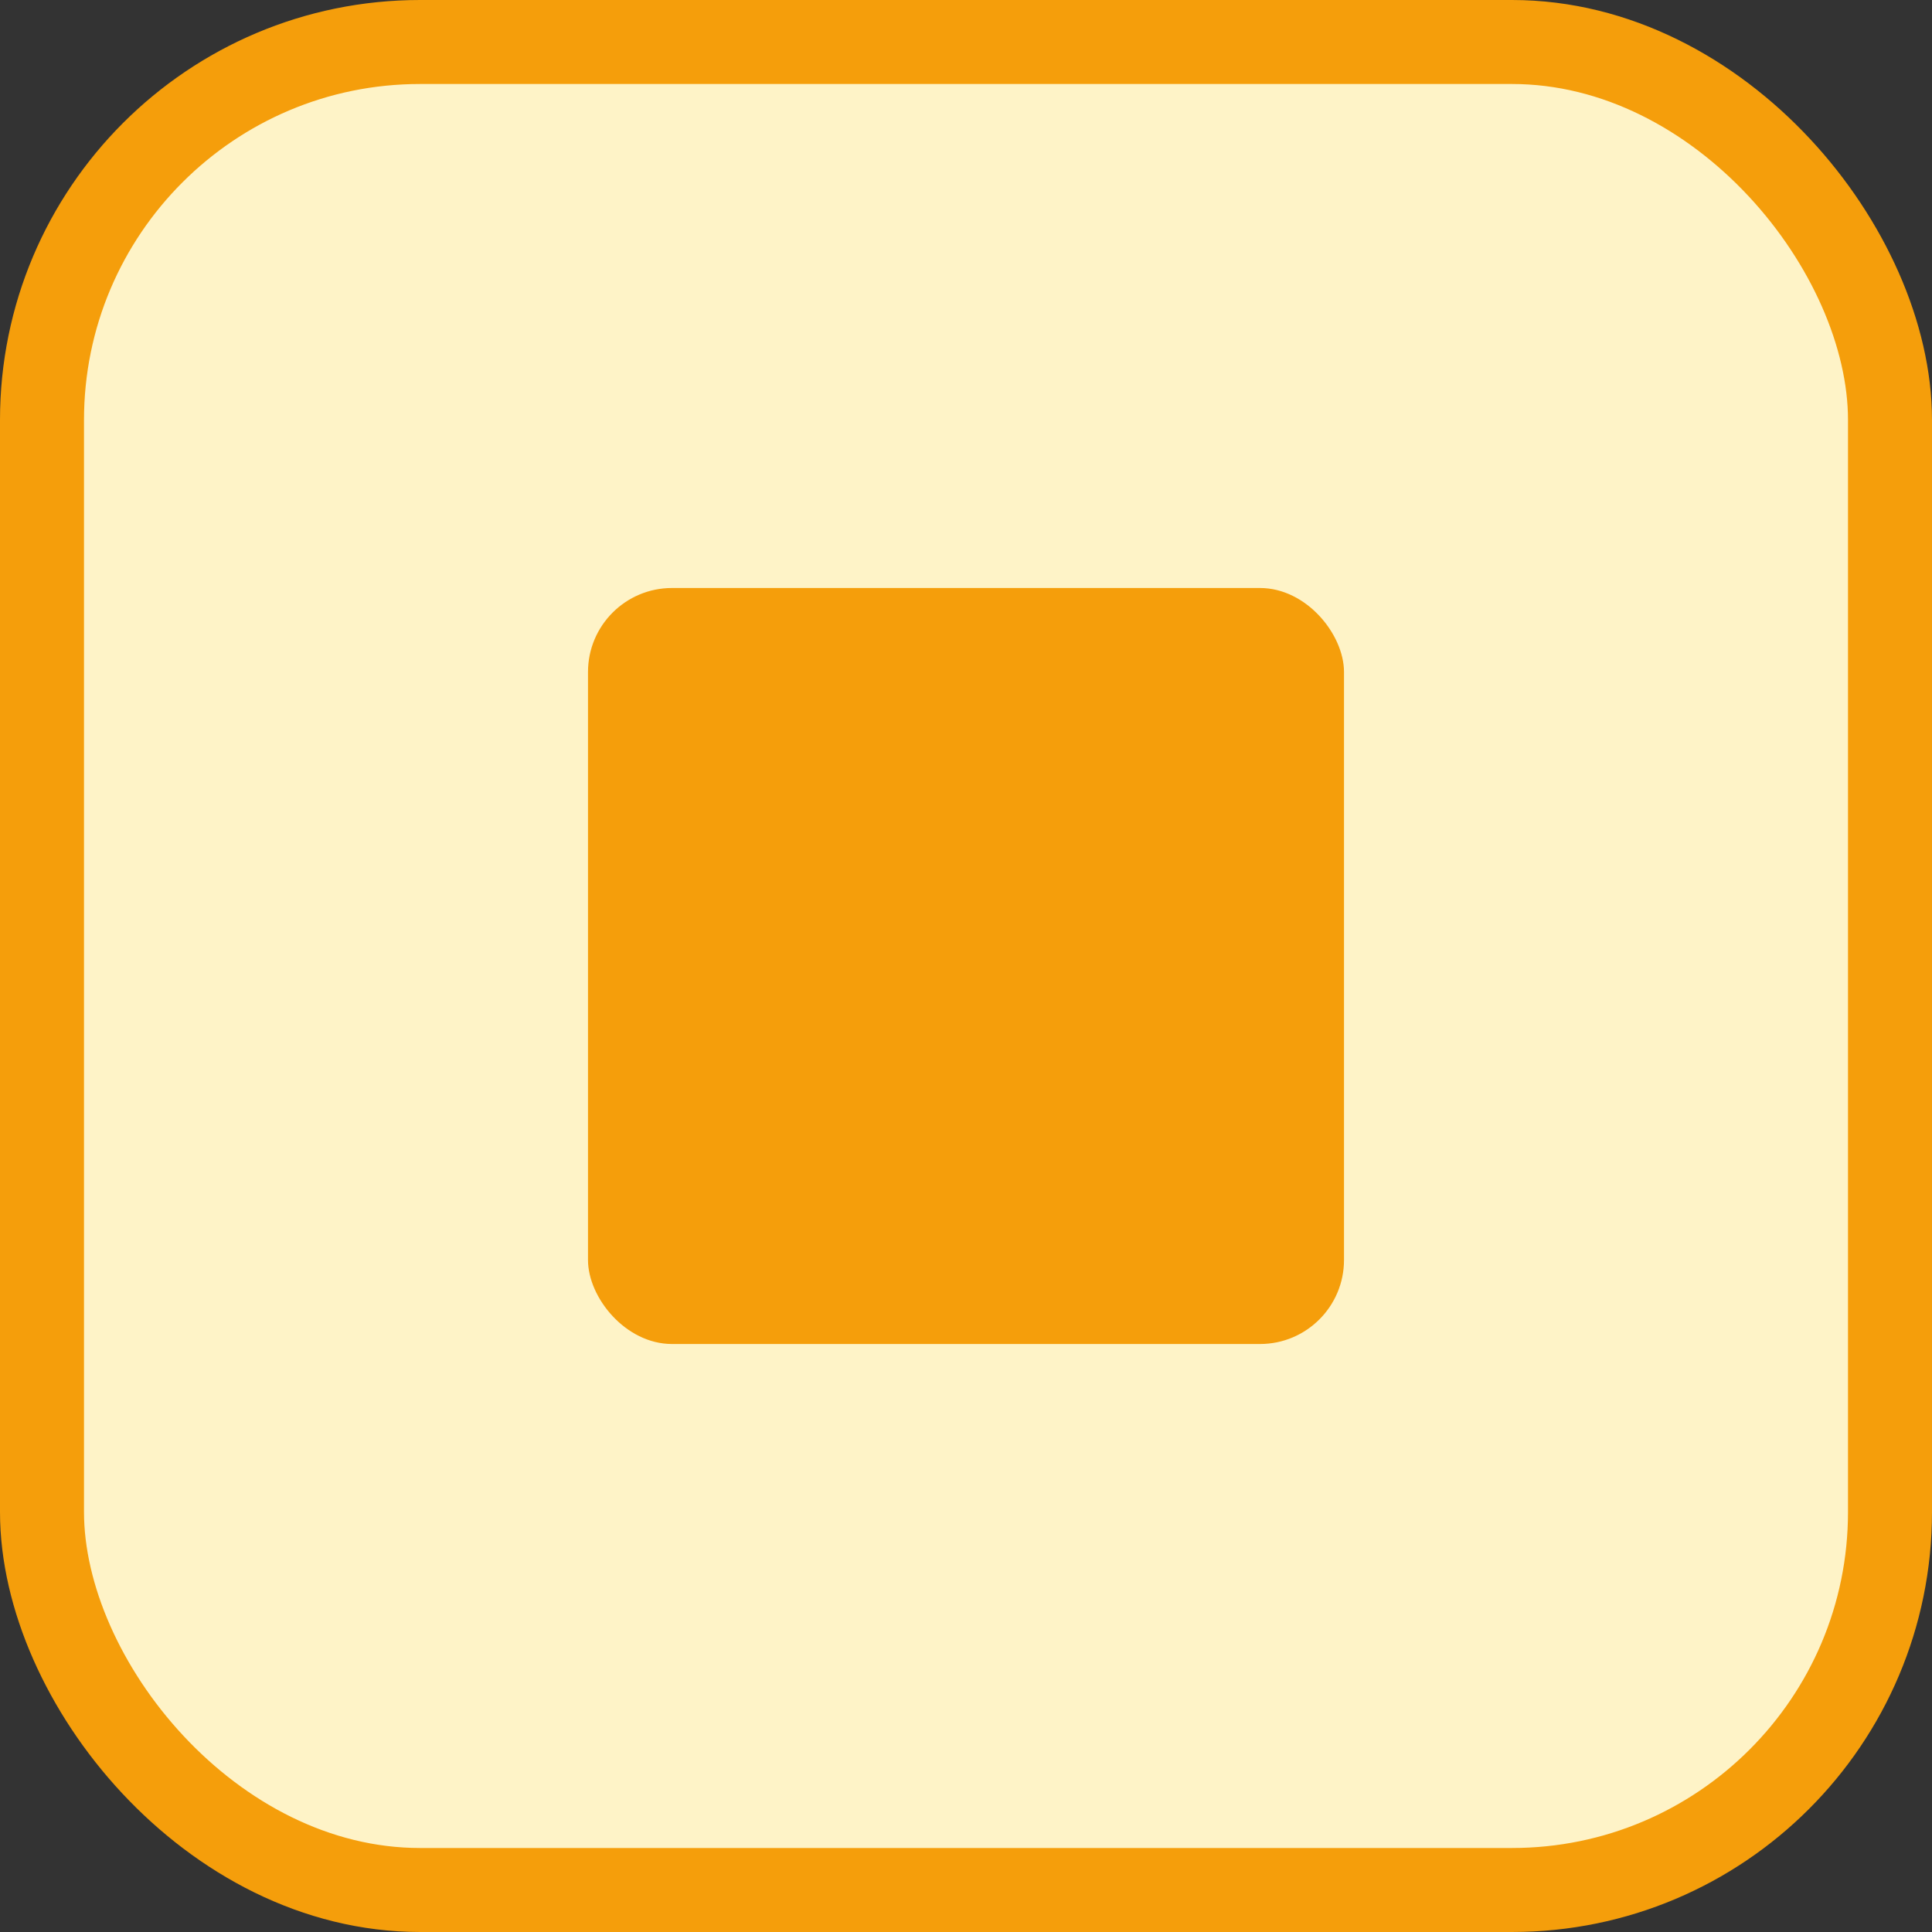 <?xml version="1.0" encoding="UTF-8"?>
<svg width="23" height="23" viewBox="0 0 23 23" fill="none" xmlns="http://www.w3.org/2000/svg">
  <rect x="0" y="0" width="23" height="23" fill="#333333" stroke="none"/>
  <rect x="0.5" y="0.5" width="22" height="22" rx="4.5" fill="#FEF3C7" stroke="#F59E0B"/>
  <rect x="7" y="7" width="9" height="9" rx="1" fill="#F59E0B"/>
</svg> 